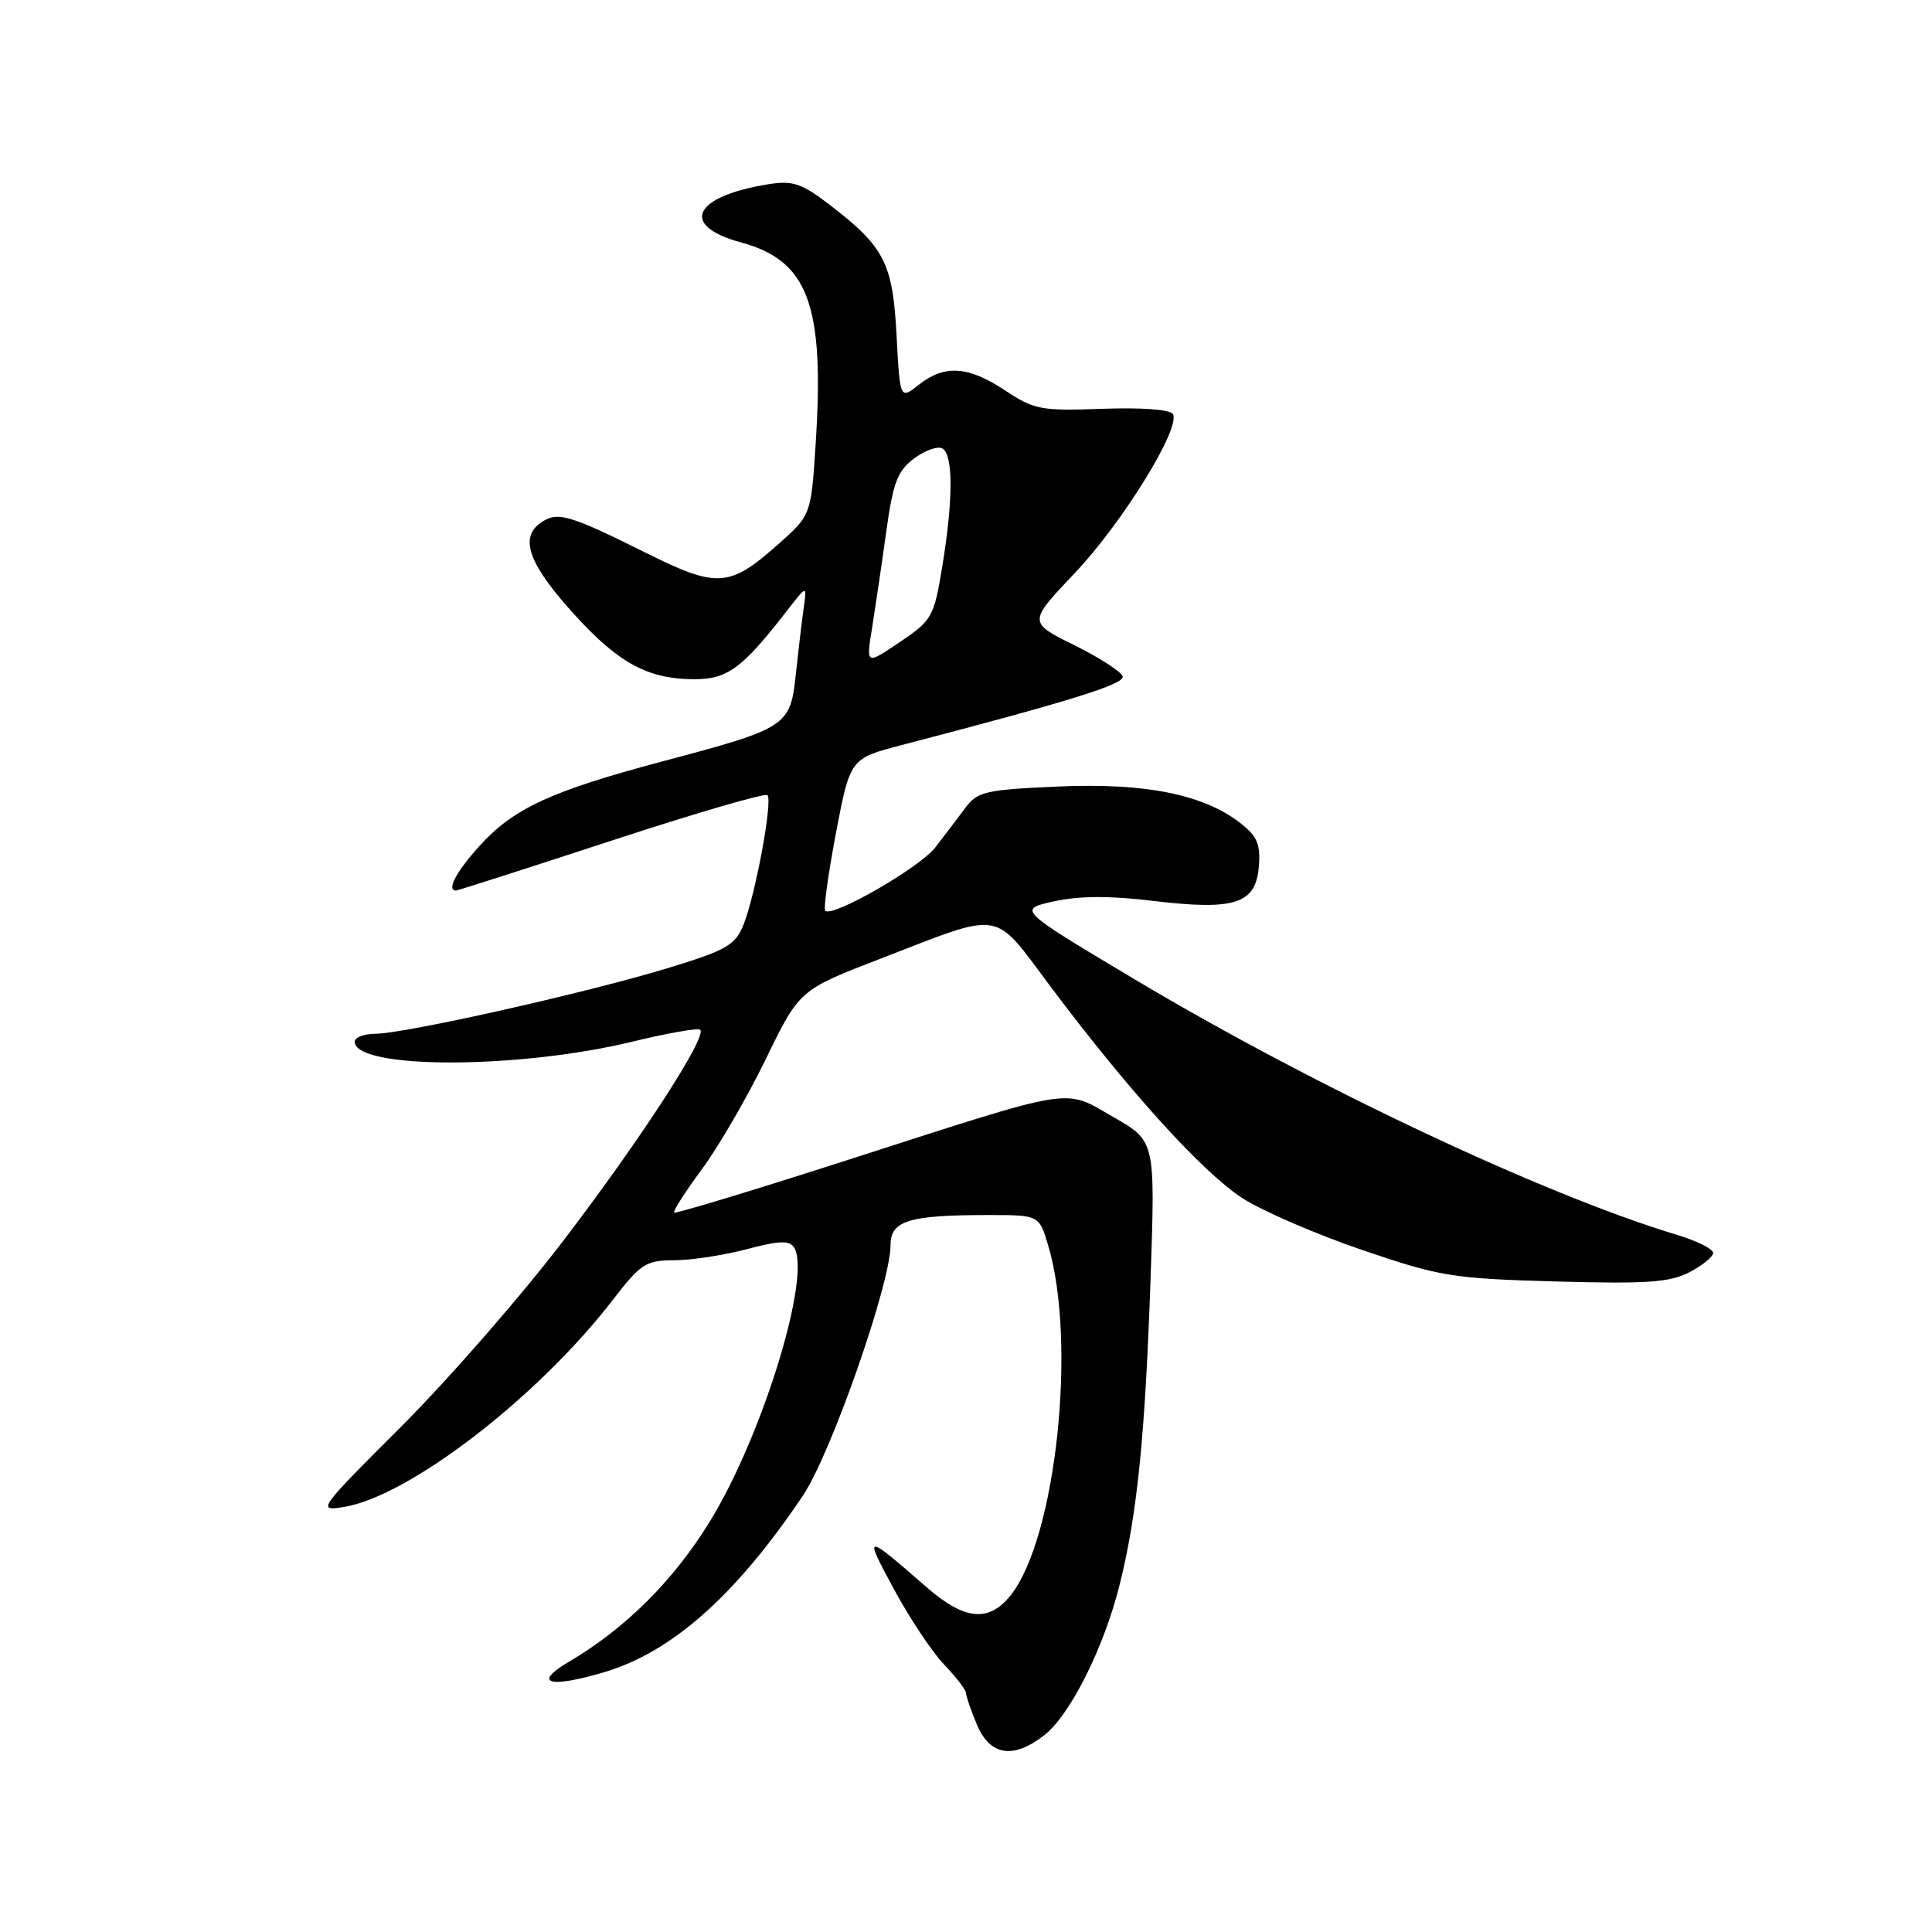 <?xml version="1.0" encoding="UTF-8" standalone="no"?>
<!DOCTYPE svg PUBLIC "-//W3C//DTD SVG 1.1//EN" "http://www.w3.org/Graphics/SVG/1.1/DTD/svg11.dtd" >
<svg xmlns="http://www.w3.org/2000/svg" xmlns:xlink="http://www.w3.org/1999/xlink" version="1.1" viewBox="0 0 256 256">
 <g >
 <path fill="currentColor"
d=" M 138.40 229.90 C 141.85 227.18 146.30 218.27 148.38 209.90 C 150.70 200.54 151.74 190.18 152.46 169.35 C 153.08 151.19 153.08 151.19 147.53 148.02 C 140.85 144.19 142.95 143.85 112.58 153.62 C 99.98 157.68 89.51 160.85 89.33 160.67 C 89.15 160.48 90.81 157.90 93.01 154.92 C 95.21 151.94 99.02 145.38 101.47 140.34 C 105.93 131.17 105.93 131.17 116.70 127.02 C 133.10 120.68 131.48 120.42 139.16 130.67 C 149.58 144.58 159.41 155.41 164.67 158.79 C 167.33 160.49 174.45 163.57 180.50 165.63 C 190.81 169.15 192.41 169.41 206.10 169.80 C 218.21 170.14 221.23 169.93 223.85 168.58 C 225.58 167.68 227.00 166.53 227.00 166.01 C 227.00 165.50 224.86 164.43 222.25 163.64 C 204.50 158.28 174.02 143.91 150.17 129.66 C 134.83 120.50 134.83 120.50 139.67 119.43 C 143.00 118.70 147.06 118.68 152.78 119.37 C 163.61 120.67 166.39 119.78 166.80 114.85 C 167.05 111.91 166.60 110.83 164.40 109.10 C 159.53 105.27 151.75 103.70 140.16 104.22 C 130.52 104.65 129.53 104.88 127.88 107.09 C 126.89 108.42 125.12 110.76 123.93 112.29 C 121.88 114.95 110.29 121.62 109.35 120.68 C 109.10 120.44 109.74 115.80 110.77 110.37 C 112.65 100.50 112.65 100.50 119.57 98.70 C 141.85 92.89 149.05 90.65 148.76 89.62 C 148.58 89.01 145.69 87.14 142.33 85.48 C 136.23 82.46 136.23 82.46 142.41 75.94 C 148.76 69.24 156.52 56.65 155.41 54.86 C 155.04 54.26 151.20 53.98 146.06 54.17 C 137.94 54.46 137.03 54.29 133.19 51.74 C 128.28 48.49 125.18 48.29 121.76 50.97 C 119.25 52.95 119.25 52.95 118.80 44.45 C 118.30 34.86 117.20 32.71 109.95 27.15 C 106.22 24.29 105.06 23.90 101.83 24.41 C 91.84 26.01 89.99 29.89 98.15 32.11 C 107.10 34.53 109.27 40.36 108.08 58.81 C 107.47 68.26 107.47 68.26 103.08 72.15 C 96.64 77.86 95.04 77.96 85.60 73.26 C 75.25 68.11 73.79 67.70 71.55 69.34 C 68.79 71.36 70.16 74.92 76.24 81.57 C 82.06 87.94 85.93 90.00 92.04 90.00 C 96.39 90.00 98.37 88.54 104.22 81.00 C 106.93 77.50 106.93 77.50 106.50 80.50 C 106.27 82.15 105.80 86.09 105.46 89.26 C 104.72 96.26 104.41 96.47 87.66 100.92 C 72.96 104.84 68.03 107.12 63.53 112.10 C 60.42 115.54 59.13 118.00 60.43 118.00 C 60.66 118.00 69.92 115.03 81.00 111.40 C 92.07 107.77 101.39 105.05 101.69 105.36 C 102.42 106.08 100.09 118.65 98.51 122.55 C 97.41 125.26 96.27 125.91 88.38 128.31 C 77.83 131.53 53.65 136.96 49.75 136.98 C 48.24 136.99 47.00 137.46 47.00 138.02 C 47.00 141.71 68.73 141.70 83.90 138.00 C 88.51 136.88 92.51 136.18 92.78 136.45 C 93.70 137.37 85.13 150.63 74.92 164.04 C 69.30 171.45 59.56 182.62 53.30 188.89 C 42.12 200.05 41.97 200.27 45.57 199.68 C 54.17 198.29 71.23 185.17 81.14 172.32 C 84.92 167.42 85.57 167.00 89.37 166.99 C 91.64 166.98 95.96 166.32 98.96 165.52 C 103.21 164.39 104.60 164.34 105.21 165.28 C 107.58 168.95 101.03 190.28 94.06 201.60 C 89.23 209.46 82.88 215.78 75.36 220.21 C 70.50 223.08 72.78 223.74 80.07 221.57 C 89.06 218.90 97.53 211.37 106.40 198.16 C 110.12 192.61 118.00 170.10 118.00 165.00 C 118.00 161.74 120.39 161.00 130.97 161.00 C 137.68 161.00 137.68 161.00 138.88 164.99 C 142.71 177.78 139.95 203.71 133.95 211.34 C 131.05 215.02 127.83 214.72 122.75 210.29 C 114.52 203.12 114.43 203.12 118.41 210.50 C 120.48 214.35 123.49 218.87 125.09 220.55 C 126.69 222.22 128.00 223.93 128.00 224.33 C 128.00 224.73 128.65 226.62 129.45 228.53 C 131.18 232.66 134.28 233.14 138.40 229.90 Z  M 115.54 83.30 C 115.96 80.66 116.81 74.95 117.41 70.60 C 118.34 63.89 118.90 62.41 121.15 60.73 C 122.61 59.65 124.30 59.06 124.90 59.44 C 126.32 60.32 126.30 66.30 124.85 75.09 C 123.75 81.77 123.51 82.19 119.23 85.08 C 114.76 88.10 114.76 88.10 115.54 83.30 Z "/>
</g>
</svg>